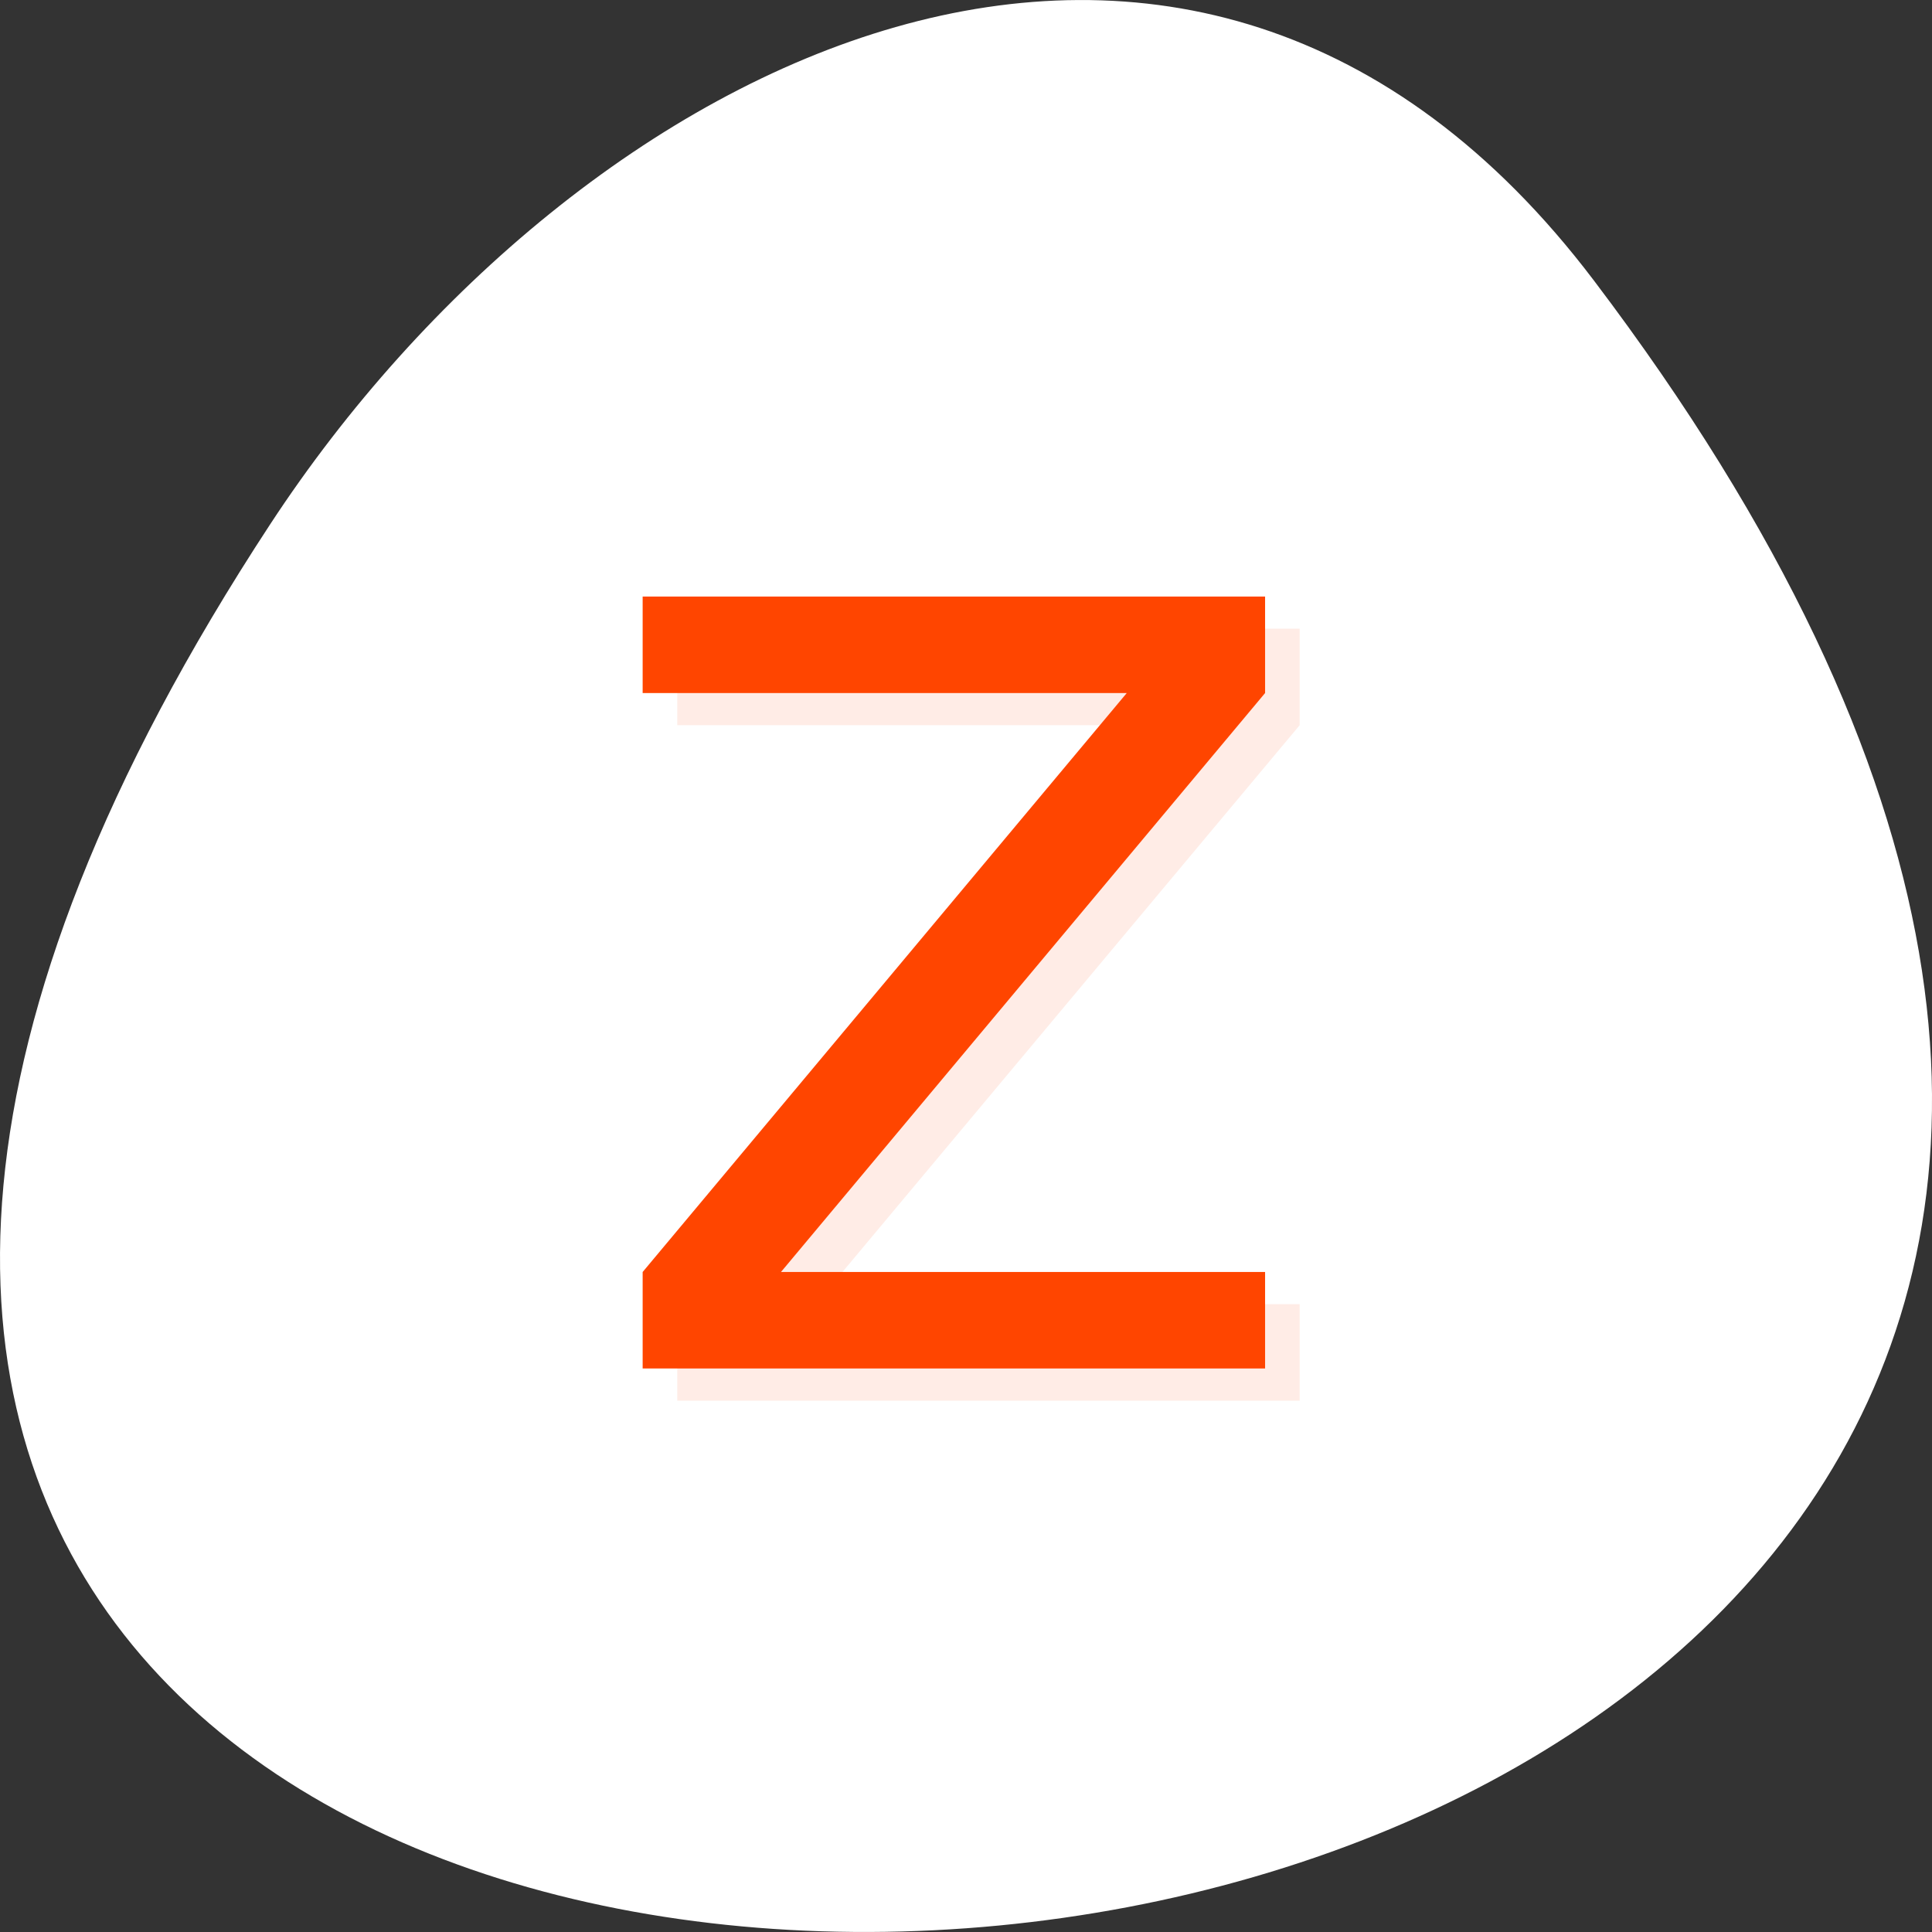 <svg xmlns="http://www.w3.org/2000/svg" viewBox="0 0 256 256"><rect x="0" y="0" width="256" height="256" fill="#333333" stroke="none"/><defs><clipPath id="0"><path transform="matrix(15.333 0 0 11.5 415 -125.5)" d="m -24 13 c 0 1.105 -0.672 2 -1.5 2 -0.828 0 -1.5 -0.895 -1.5 -2 0 -1.105 0.672 -2 1.5 -2 0.828 0 1.5 0.895 1.5 2 z"/></clipPath></defs><g transform="translate(0 -796.36)"><path d="m 211.17 833.49 c 201.82 266.38 -353.59 304.22 -175.35 32.31 40.634 -61.991 121.89 -102.86 175.35 -32.31 z" style="fill:#fff;color:#000"/><g transform="matrix(4.582 0 0 4.262 16.425 824.26)" style="fill:#ff4500"><g style="clip-path:url(#0)"><path d="m 33,36 -18,0 0,-3 14,-18 -14,0 0,-3 18,0 0,3 -14,18 14,0 0,3" transform="translate(1 1)" style="opacity:0.1"/></g><g style="clip-path:url(#0)"><path d="m 33,36 -18,0 0,-3 14,-18 -14,0 0,-3 18,0 0,3 -14,18 14,0 0,3"/></g></g></g></svg>